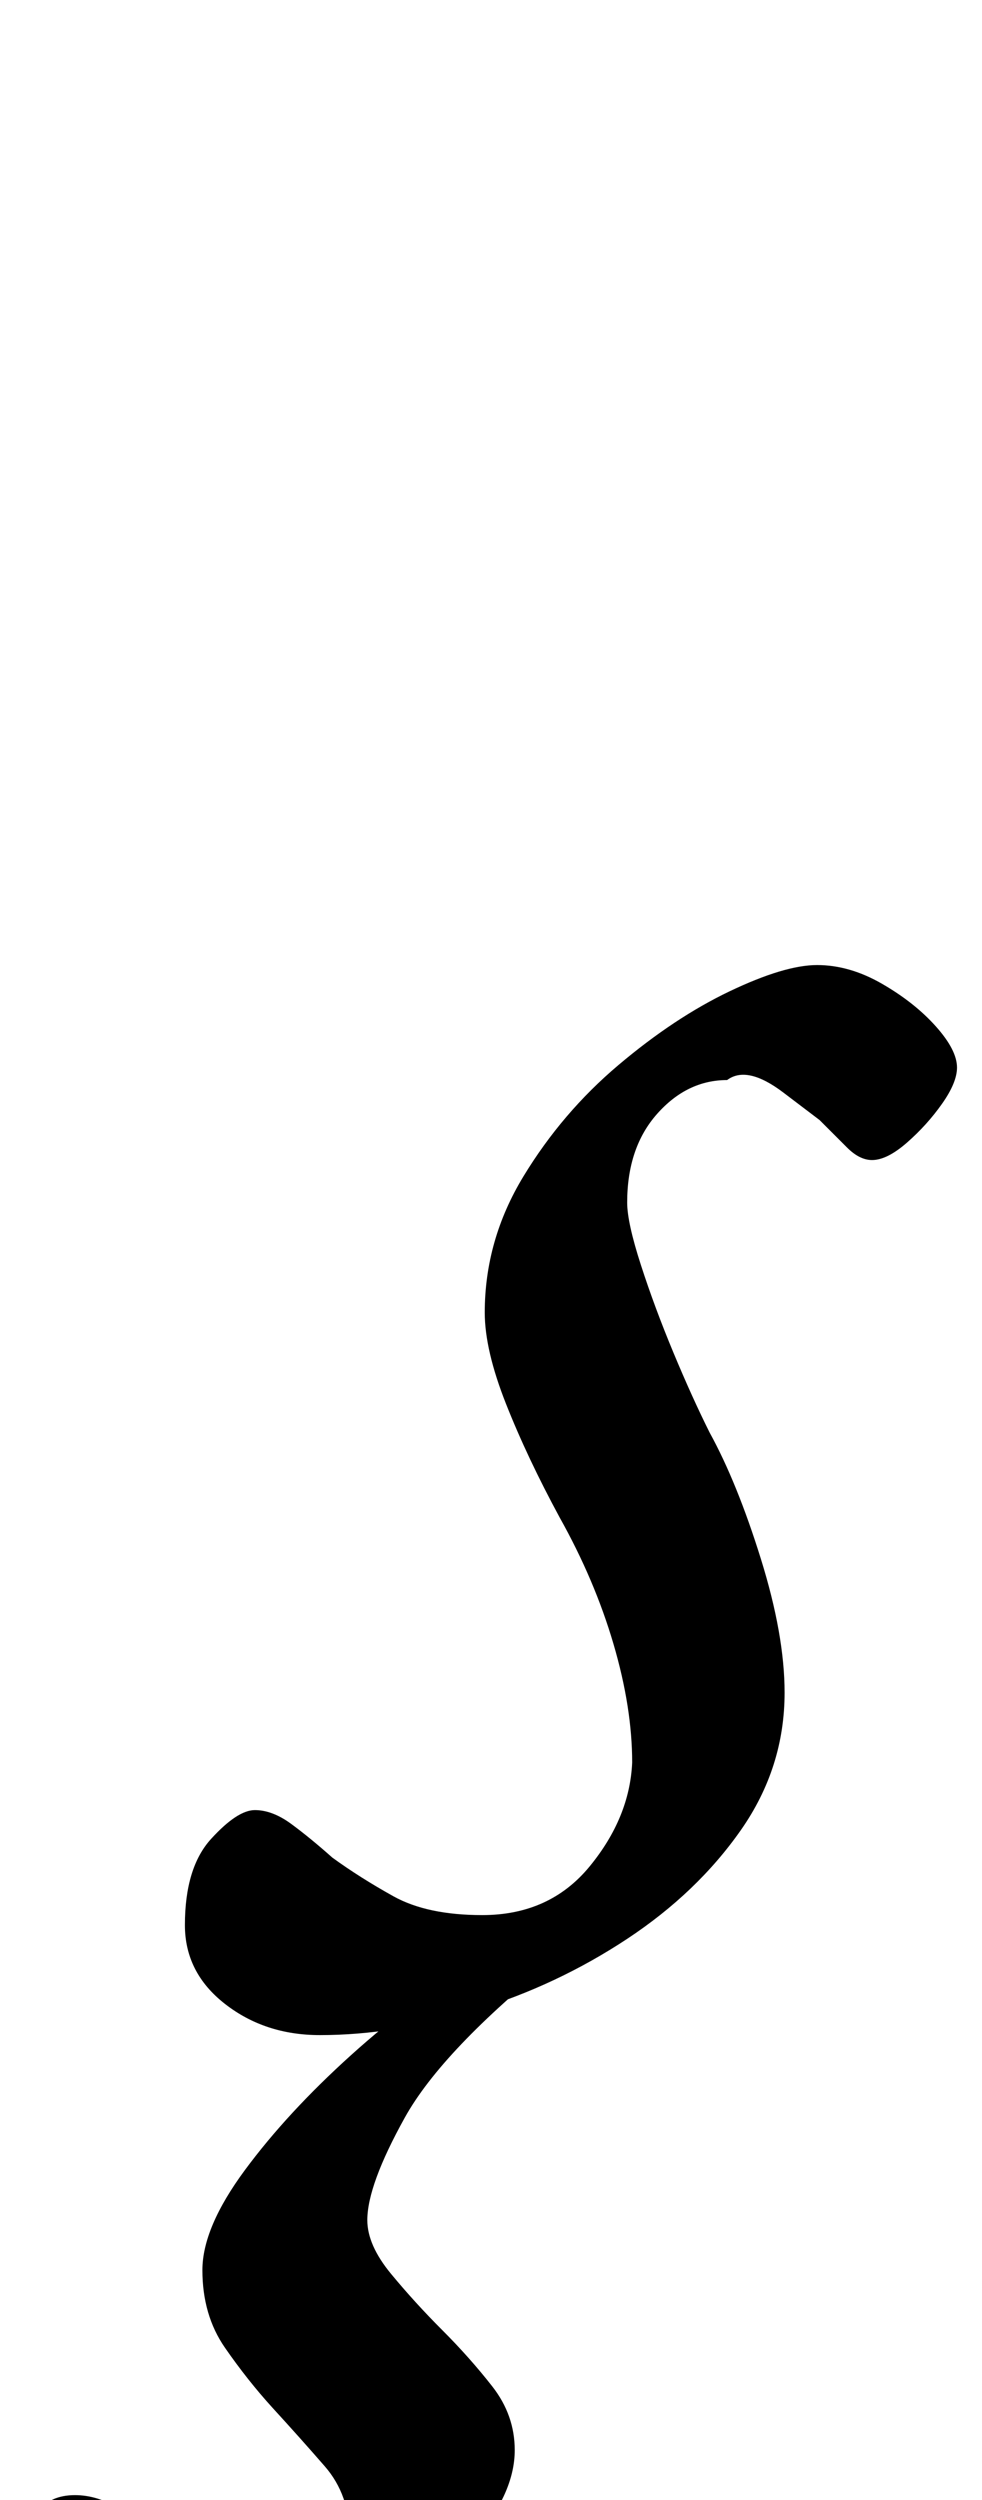 <?xml version="1.0" standalone="no"?>
<!DOCTYPE svg PUBLIC "-//W3C//DTD SVG 1.1//EN" "http://www.w3.org/Graphics/SVG/1.1/DTD/svg11.dtd" >
<svg xmlns="http://www.w3.org/2000/svg" xmlns:xlink="http://www.w3.org/1999/xlink" version="1.1" viewBox="-102 0 393 1000">
  <g transform="matrix(1 0 0 -1 0 800)">
   <path fill="currentColor"
d="M26 -14q-22 0 -38 12.5t-16 31.5q0 23 10.5 34.5t17.5 11.5t14.5 -5.5t16.5 -13.5q11 -8 24.5 -15.5t35.5 -7.5q27 0 43 19.5t17 41.5q0 22 -7.5 47.5t-21.5 50.5q-13 24 -21.5 45.5t-8.5 36.5q0 29 15.5 54.5t38 44.5t44.5 29.5t35 10.5t26 -7.5t21.5 -17t8.5 -16.5
q0 -6 -6 -14.5t-14 -15.5t-14 -7q-5 0 -10 5l-11 11t-14.5 11t-22.5 5q-16 0 -28 -13.5t-12 -35.5q0 -8 5.5 -25t13 -35t14.5 -32q11 -20 20.5 -50.5t9.5 -53.5q0 -30 -17.5 -55t-45.5 -43.5t-60.5 -28.5t-62.5 -10zM-15 -281q-23 0 -40.5 7.5t-27 20t-9.5 28.5q0 27 20 27
q9 0 18 -5.5t16 -13.5q11 -9 22.5 -17.5t27.5 -8.5q11 0 18.5 8.5t7.5 19.5q0 17 -10 28.5t-21 23.5q-10 11 -19 24t-9 31q0 17 17 40t42.5 46t52.5 39h30q-46 -37 -61 -64t-15 -41q0 -10 9.5 -21.5t20.5 -22.5t20 -22.5t9 -25.5q0 -16 -14 -33.5t-34 -33t-39.5 -25
t-31.5 -9.5z" />
  </g>

</svg>
